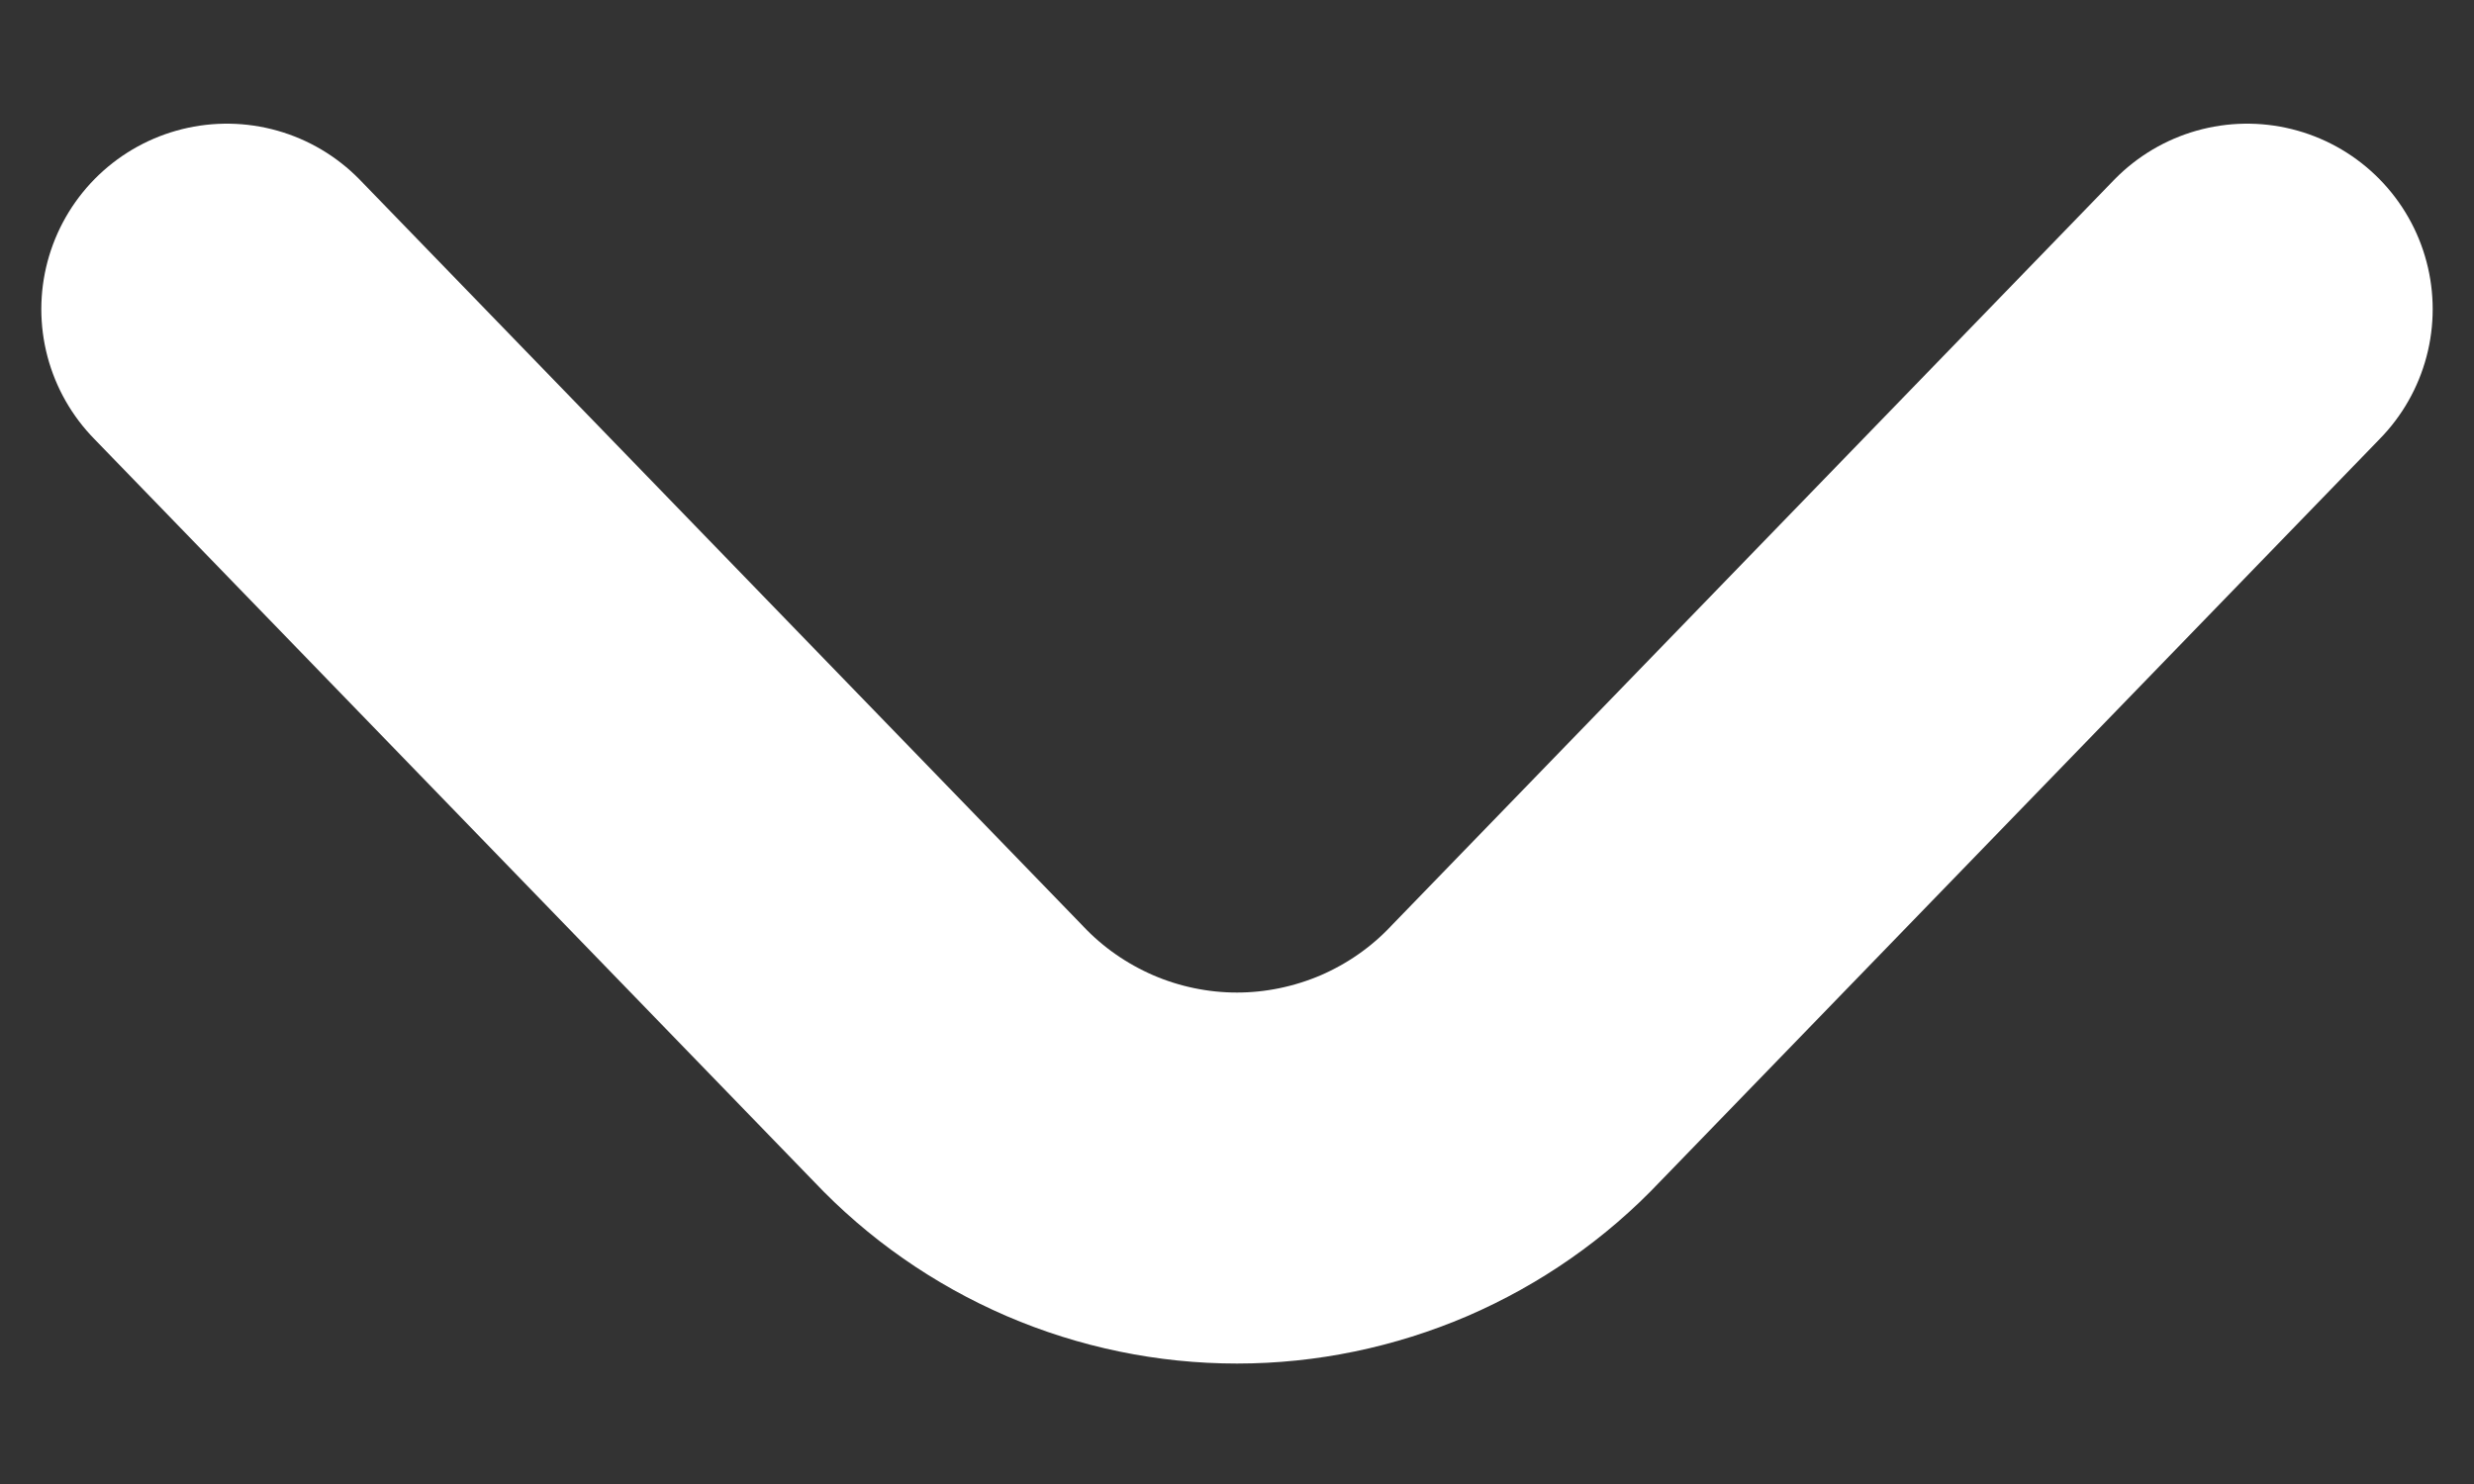 <svg width="10" height="6" viewBox="0 0 10 6" fill="none" xmlns="http://www.w3.org/2000/svg">
<rect x="0" y="0" width="10" height="6" fill="#333333" stroke="none"/>
<path d="M9.083 1.25L6.167 4.26C6.017 4.419 5.836 4.545 5.635 4.632C5.434 4.718 5.218 4.763 5 4.763C4.781 4.763 4.565 4.718 4.365 4.632C4.164 4.545 3.983 4.419 3.833 4.26L0.917 1.25" stroke="white" stroke-width="1.5" stroke-linecap="round" stroke-linejoin="round"/>
</svg>
